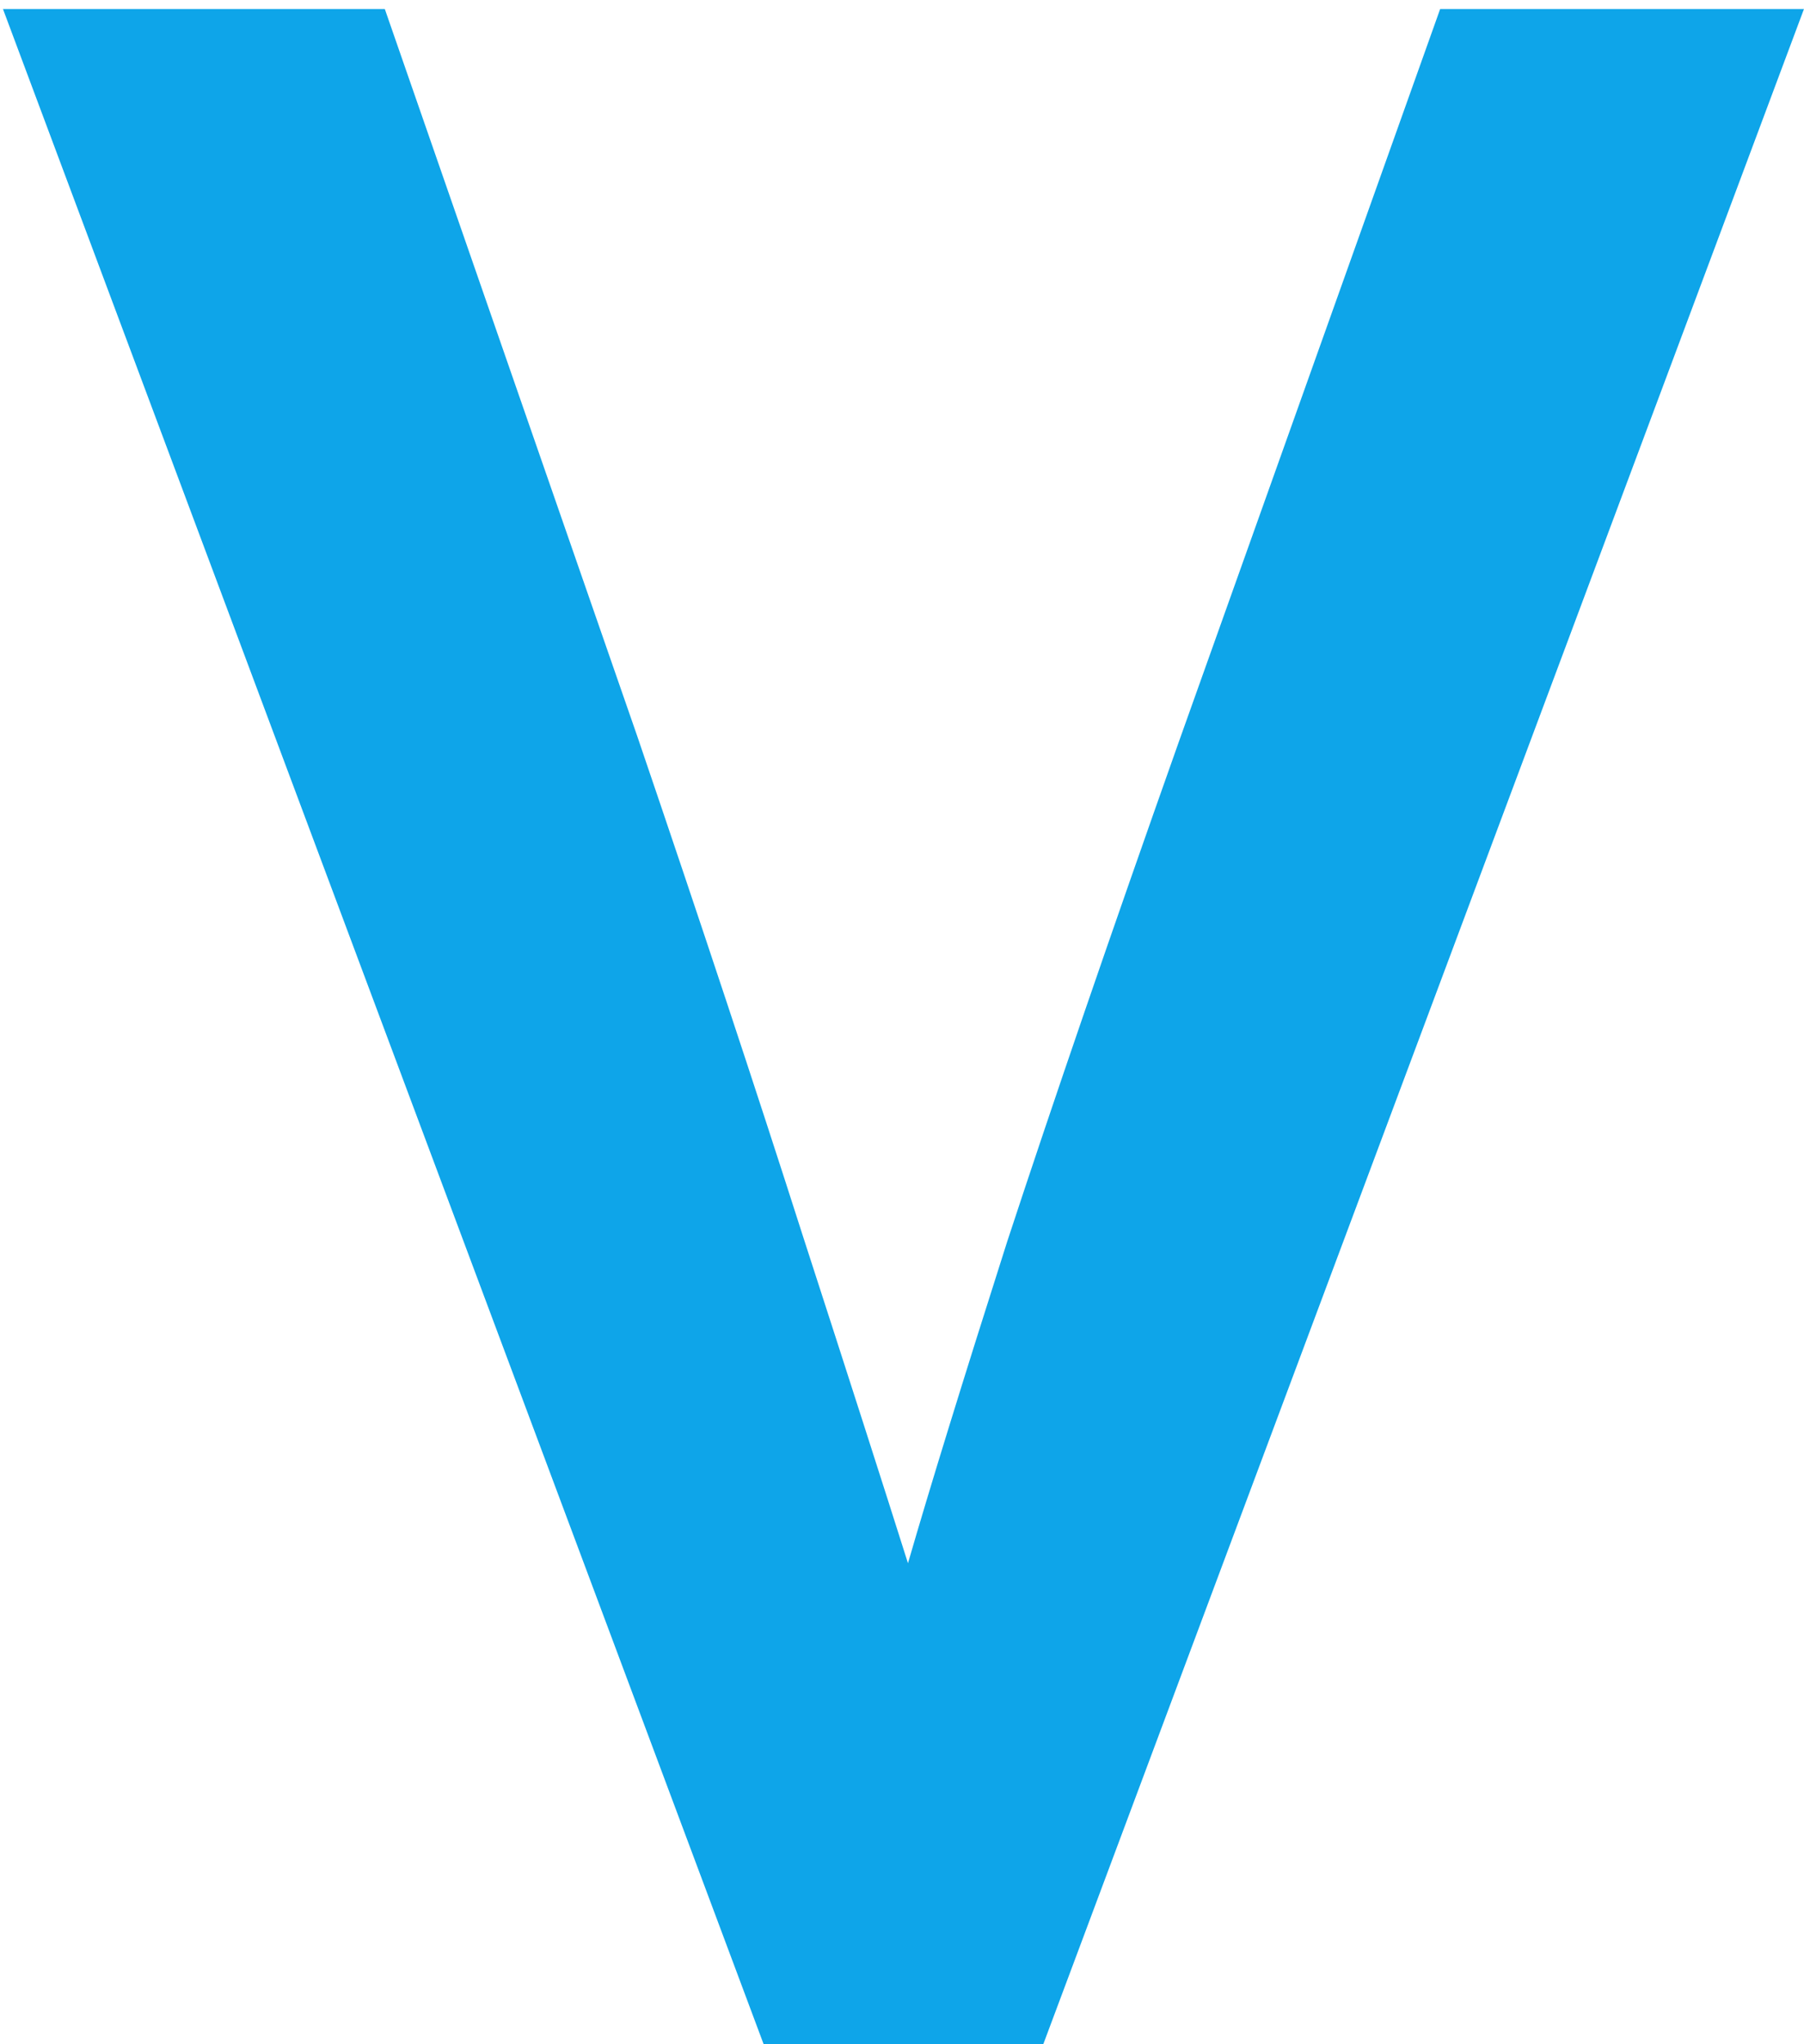 <svg width="90" height="102" viewBox="0 0 90 102" fill="none" xmlns="http://www.w3.org/2000/svg">
<path d="M52.048 102H38.098L0.148 0.45H19.198L31.798 36.75C34.998 46.15 37.748 54.45 40.048 61.65C42.348 68.75 44.098 74.2 45.298 78C46.398 74.2 48.048 68.85 50.248 61.95C52.548 54.95 55.398 46.65 58.798 37.05L71.848 0.45H89.998L52.048 102Z" fill="#0EA5E9"/>
</svg>
